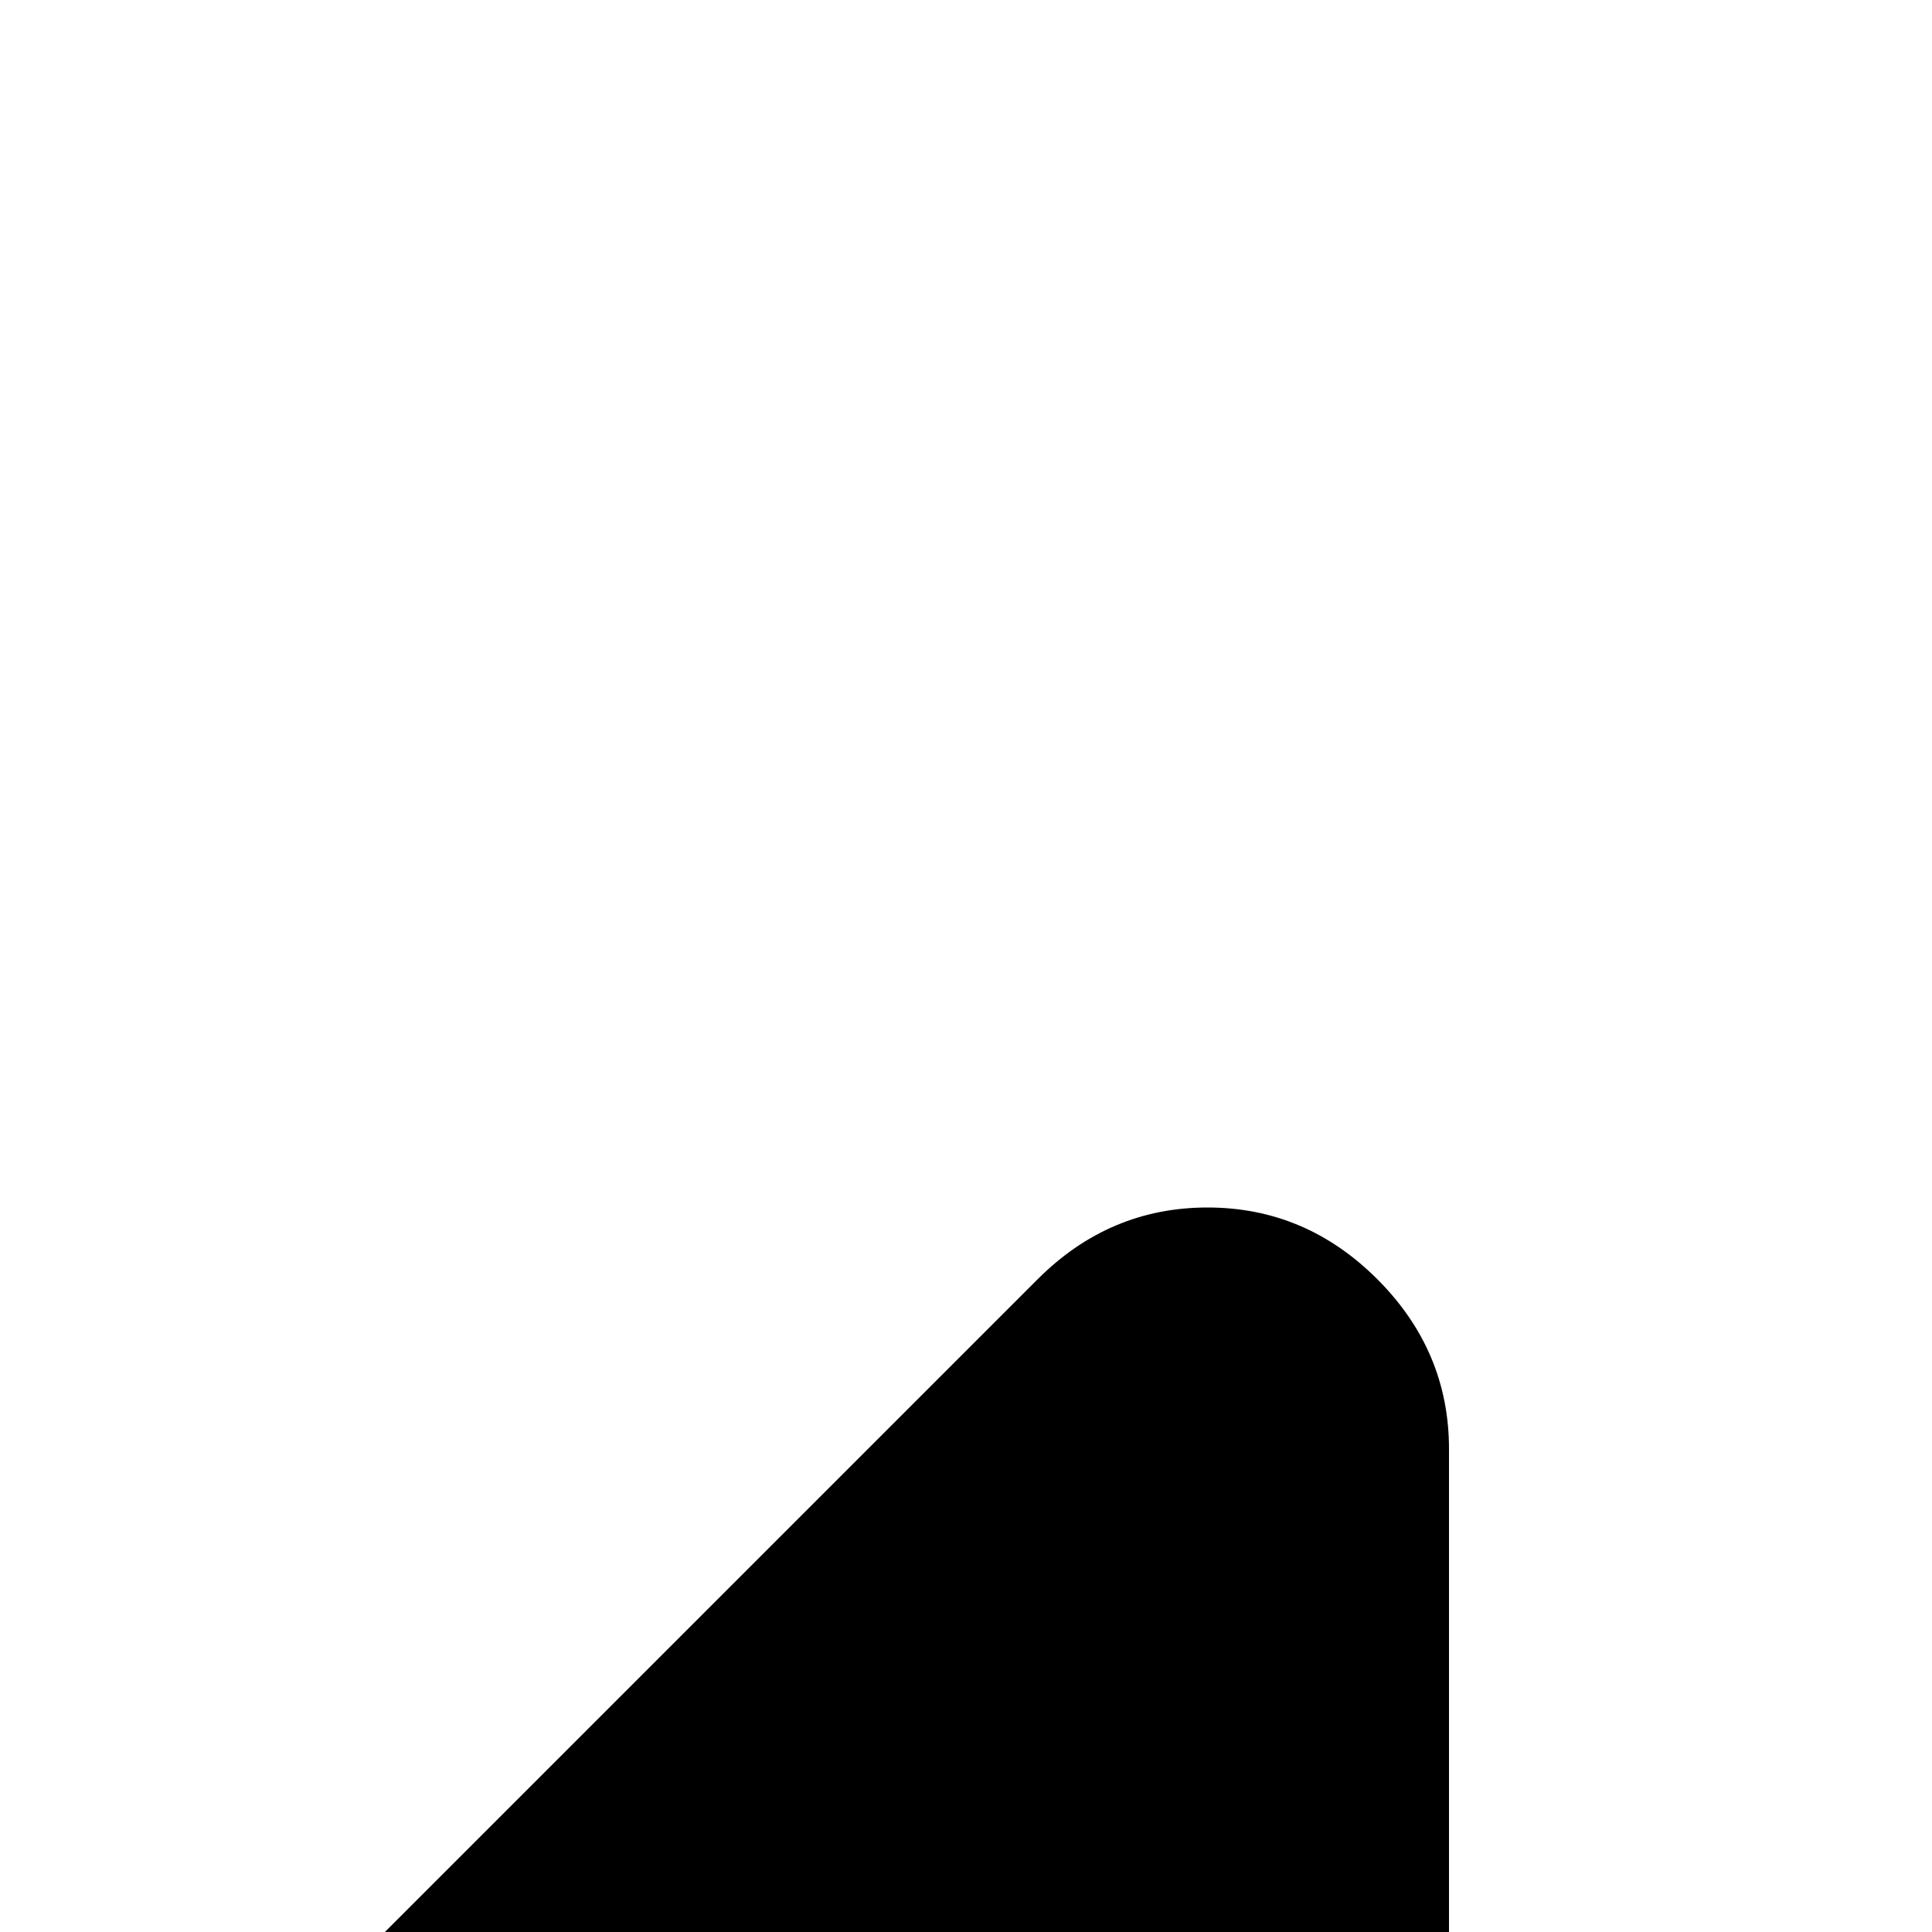 <svg xmlns="http://www.w3.org/2000/svg" version="1.1" viewBox="0 0 512 512" fill="currentColor"><path fill="currentColor" d="M1792 640q0 26-19 45l-256 256q-19 19-45 19t-45-19t-19-45V768H384v128q0 26-19 45t-45 19t-45-19L19 685Q0 666 0 640t19-45l256-256q19-19 45-19t45 19t19 45v128h1024V384q0-26 19-45t45-19t45 19l256 256q19 19 19 45"/></svg>